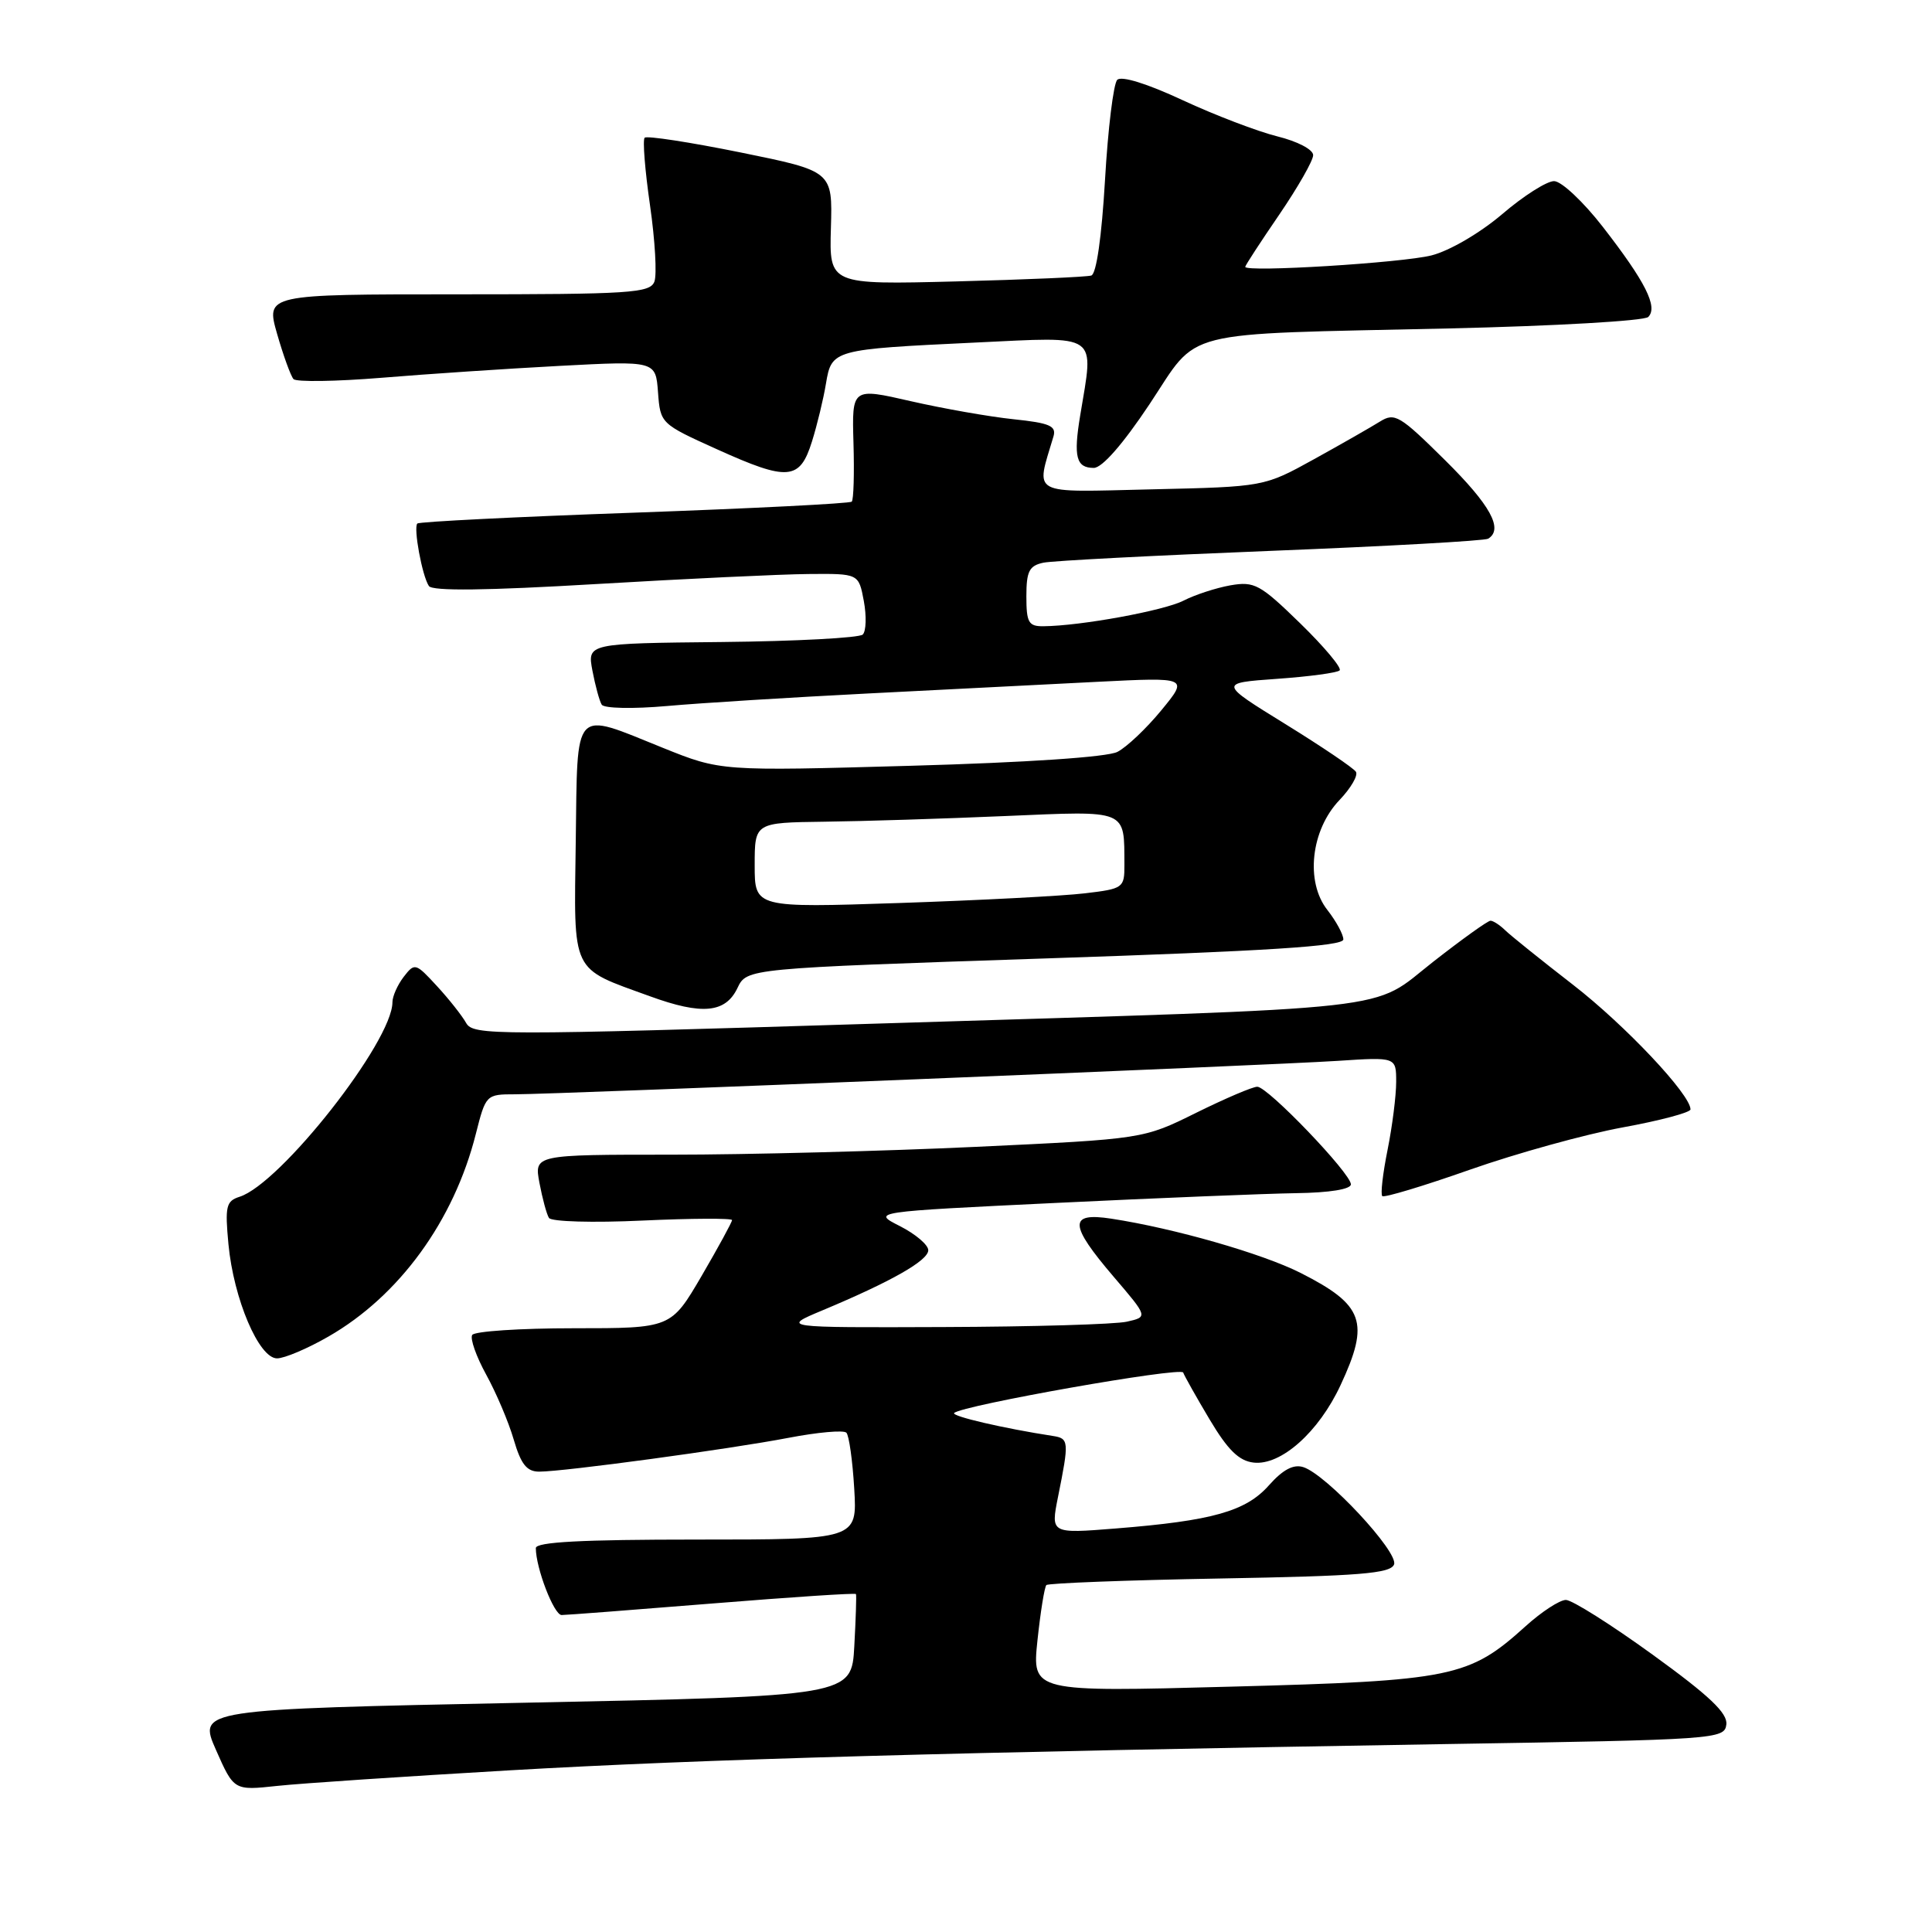 <?xml version="1.0" encoding="UTF-8" standalone="no"?>
<!DOCTYPE svg PUBLIC "-//W3C//DTD SVG 1.1//EN" "http://www.w3.org/Graphics/SVG/1.1/DTD/svg11.dtd" >
<svg xmlns="http://www.w3.org/2000/svg" xmlns:xlink="http://www.w3.org/1999/xlink" version="1.1" viewBox="0 0 256 256">
 <g >
 <path fill="currentColor"
d=" M 67.50 234.58 C 93.05 233.10 125.92 232.18 191.50 231.10 C 227.52 230.52 228.51 230.45 228.75 228.50 C 228.93 227.00 226.51 224.70 218.98 219.25 C 213.47 215.26 208.30 212.00 207.49 212.00 C 206.67 212.00 204.26 213.57 202.13 215.50 C 194.65 222.26 192.46 222.71 163.12 223.49 C 136.75 224.20 136.75 224.20 137.47 217.35 C 137.87 213.58 138.40 210.29 138.65 210.03 C 138.90 209.78 149.24 209.38 161.63 209.16 C 180.18 208.83 184.25 208.50 184.72 207.30 C 185.34 205.66 175.75 195.37 172.69 194.40 C 171.39 193.99 169.99 194.73 168.15 196.80 C 165.09 200.26 160.66 201.51 147.86 202.53 C 139.22 203.22 139.22 203.22 140.19 198.36 C 141.68 190.96 141.65 190.60 139.50 190.27 C 133.00 189.27 126.02 187.65 126.43 187.23 C 127.45 186.22 156.51 181.08 156.78 181.87 C 156.94 182.32 158.52 185.13 160.29 188.10 C 162.69 192.13 164.17 193.58 166.11 193.80 C 169.73 194.22 174.74 189.76 177.63 183.54 C 181.53 175.18 180.72 172.92 172.34 168.67 C 167.28 166.11 155.61 162.76 147.25 161.48 C 141.58 160.61 141.65 162.25 147.56 169.17 C 152.12 174.50 152.12 174.50 149.31 175.13 C 147.76 175.48 136.82 175.80 125.00 175.84 C 103.50 175.92 103.50 175.92 109.00 173.62 C 118.10 169.81 123.00 167.03 123.00 165.66 C 123.00 164.95 121.31 163.52 119.25 162.47 C 115.50 160.57 115.50 160.57 140.00 159.39 C 153.47 158.74 167.76 158.16 171.75 158.10 C 176.19 158.04 179.00 157.58 179.00 156.93 C 179.00 155.48 167.99 144.00 166.60 144.00 C 165.99 143.99 162.35 145.55 158.50 147.45 C 151.50 150.92 151.50 150.92 129.37 151.96 C 117.20 152.53 99.04 153.00 89.01 153.00 C 70.78 153.00 70.78 153.00 71.48 156.74 C 71.87 158.80 72.43 160.89 72.74 161.38 C 73.05 161.88 78.55 162.04 85.15 161.73 C 91.67 161.43 97.00 161.41 97.00 161.67 C 97.00 161.93 95.18 165.27 92.96 169.08 C 88.91 176.00 88.91 176.00 76.01 176.00 C 68.92 176.00 62.87 176.40 62.57 176.89 C 62.27 177.38 63.10 179.74 64.42 182.14 C 65.74 184.54 67.39 188.41 68.07 190.75 C 69.03 194.03 69.80 195.00 71.45 195.00 C 74.72 195.00 96.60 192.03 104.48 190.52 C 108.34 189.78 111.79 189.47 112.15 189.84 C 112.50 190.20 112.97 193.54 113.19 197.25 C 113.59 204.00 113.59 204.00 92.30 204.00 C 77.09 204.00 71.00 204.32 71.00 205.13 C 71.00 207.77 73.40 214.00 74.42 214.00 C 75.02 214.00 84.01 213.31 94.40 212.47 C 104.78 211.63 113.34 211.06 113.42 211.22 C 113.50 211.37 113.40 214.48 113.20 218.12 C 112.84 224.74 112.84 224.74 69.54 225.62 C 26.25 226.50 26.25 226.50 28.62 231.88 C 31.00 237.26 31.00 237.26 36.75 236.64 C 39.91 236.30 53.75 235.38 67.50 234.58 Z  M 43.52 177.10 C 52.90 171.72 60.15 161.76 63.05 150.25 C 64.37 145.05 64.41 145.00 68.25 145.00 C 73.83 145.00 168.05 141.17 177.25 140.57 C 185.00 140.06 185.00 140.06 185.00 143.36 C 185.00 145.18 184.49 149.23 183.86 152.36 C 183.23 155.49 182.91 158.25 183.16 158.49 C 183.40 158.73 188.64 157.15 194.80 154.98 C 200.95 152.82 210.05 150.30 215.00 149.39 C 219.95 148.49 224.00 147.41 224.00 147.00 C 224.00 145.03 215.36 135.86 208.45 130.50 C 204.19 127.20 200.13 123.94 199.43 123.25 C 198.72 122.56 197.85 122.00 197.50 122.00 C 197.14 122.00 193.74 124.44 189.93 127.42 C 181.43 134.07 187.10 133.44 116.62 135.62 C 65.32 137.21 62.70 137.21 61.76 135.54 C 61.22 134.58 59.48 132.37 57.88 130.64 C 55.07 127.59 54.95 127.55 53.49 129.44 C 52.67 130.51 52.00 132.02 52.00 132.80 C 52.00 137.99 37.17 156.86 31.74 158.58 C 29.96 159.15 29.80 159.85 30.27 164.86 C 30.96 172.13 34.31 180.00 36.71 179.99 C 37.70 179.99 40.76 178.69 43.52 177.10 Z  M 97.72 130.91 C 98.96 128.32 98.96 128.32 138.48 127.00 C 167.97 126.02 178.00 125.38 178.00 124.48 C 178.00 123.81 177.04 122.06 175.88 120.57 C 172.94 116.83 173.70 109.97 177.49 106.01 C 178.99 104.44 179.97 102.76 179.67 102.27 C 179.37 101.78 175.15 98.93 170.31 95.94 C 161.50 90.50 161.50 90.50 169.21 89.95 C 173.46 89.65 177.19 89.15 177.51 88.83 C 177.82 88.51 175.48 85.71 172.29 82.60 C 166.96 77.41 166.22 77.01 163.03 77.56 C 161.13 77.90 158.34 78.81 156.84 79.58 C 154.27 80.91 143.19 82.94 138.25 82.98 C 136.29 83.00 136.00 82.49 136.00 79.02 C 136.00 75.70 136.37 74.96 138.25 74.56 C 139.49 74.30 153.07 73.60 168.44 72.99 C 183.80 72.38 196.74 71.66 197.19 71.38 C 199.24 70.12 197.50 66.94 191.49 60.99 C 185.47 55.03 184.81 54.64 182.85 55.86 C 181.68 56.59 177.75 58.84 174.11 60.85 C 167.50 64.50 167.50 64.50 152.62 64.84 C 136.24 65.22 137.24 65.76 139.59 57.83 C 140.00 56.44 139.09 56.05 134.29 55.55 C 131.11 55.22 124.99 54.14 120.69 53.16 C 112.88 51.37 112.88 51.37 113.09 58.70 C 113.21 62.73 113.11 66.23 112.86 66.47 C 112.62 66.72 99.66 67.37 84.07 67.93 C 68.48 68.48 55.54 69.13 55.30 69.37 C 54.76 69.91 55.93 76.30 56.83 77.65 C 57.28 78.34 64.47 78.25 79.00 77.39 C 90.83 76.69 103.49 76.09 107.14 76.06 C 113.78 76.00 113.78 76.00 114.46 79.63 C 114.83 81.63 114.77 83.63 114.32 84.08 C 113.87 84.52 105.47 84.97 95.66 85.07 C 77.82 85.25 77.82 85.25 78.50 88.87 C 78.88 90.86 79.43 92.89 79.73 93.37 C 80.04 93.87 83.85 93.95 88.39 93.55 C 92.85 93.15 104.83 92.41 115.00 91.89 C 125.17 91.38 138.89 90.68 145.49 90.34 C 157.48 89.74 157.48 89.74 153.88 94.12 C 151.90 96.53 149.28 99.01 148.06 99.63 C 146.72 100.32 135.98 101.04 120.68 101.47 C 95.50 102.18 95.50 102.18 87.83 99.09 C 75.79 94.24 76.54 93.44 76.29 111.50 C 76.05 129.22 75.54 128.17 86.12 132.01 C 93.03 134.53 96.14 134.23 97.72 130.91 Z  M 107.59 58.50 C 108.28 56.30 109.11 52.86 109.44 50.85 C 110.20 46.32 110.33 46.29 129.25 45.39 C 145.86 44.61 144.96 43.98 143.13 55.06 C 142.22 60.55 142.60 62.00 144.93 62.00 C 146.04 62.00 148.80 58.84 152.31 53.57 C 159.02 43.48 155.65 44.34 191.98 43.52 C 205.99 43.20 217.88 42.52 218.40 42.00 C 219.72 40.68 218.02 37.32 212.39 30.07 C 209.80 26.73 206.89 24.00 205.92 24.00 C 204.95 24.00 201.85 25.97 199.03 28.39 C 196.10 30.88 192.08 33.23 189.69 33.84 C 185.79 34.83 165.00 36.11 165.00 35.36 C 165.00 35.17 167.03 32.06 169.50 28.45 C 171.97 24.83 174.00 21.28 174.00 20.56 C 174.00 19.81 171.92 18.73 169.25 18.07 C 166.64 17.42 161.00 15.27 156.72 13.28 C 152.00 11.08 148.59 10.02 148.04 10.58 C 147.54 11.09 146.81 17.05 146.42 23.84 C 145.98 31.37 145.28 36.31 144.60 36.51 C 144.00 36.70 135.93 37.05 126.69 37.29 C 109.88 37.72 109.88 37.72 110.10 30.20 C 110.32 22.68 110.32 22.68 98.13 20.20 C 91.42 18.84 85.70 17.96 85.42 18.25 C 85.14 18.53 85.46 22.56 86.13 27.20 C 86.80 31.85 87.06 36.40 86.71 37.32 C 86.13 38.83 83.51 39.00 60.64 39.00 C 35.22 39.00 35.22 39.00 36.72 44.25 C 37.55 47.14 38.53 49.83 38.89 50.23 C 39.26 50.63 44.50 50.55 50.53 50.06 C 56.56 49.56 67.21 48.85 74.19 48.48 C 86.88 47.81 86.88 47.81 87.19 51.98 C 87.50 56.12 87.54 56.16 95.00 59.53 C 104.42 63.79 105.98 63.66 107.59 58.50 Z  M 100.00 114.65 C 100.00 109.00 100.00 109.00 109.25 108.88 C 114.34 108.82 125.12 108.48 133.20 108.13 C 149.58 107.43 148.95 107.17 148.99 114.62 C 149.00 117.65 148.83 117.77 143.75 118.37 C 140.86 118.72 129.84 119.29 119.25 119.65 C 100.00 120.29 100.00 120.29 100.00 114.65 Z "/>
</g>
</svg>